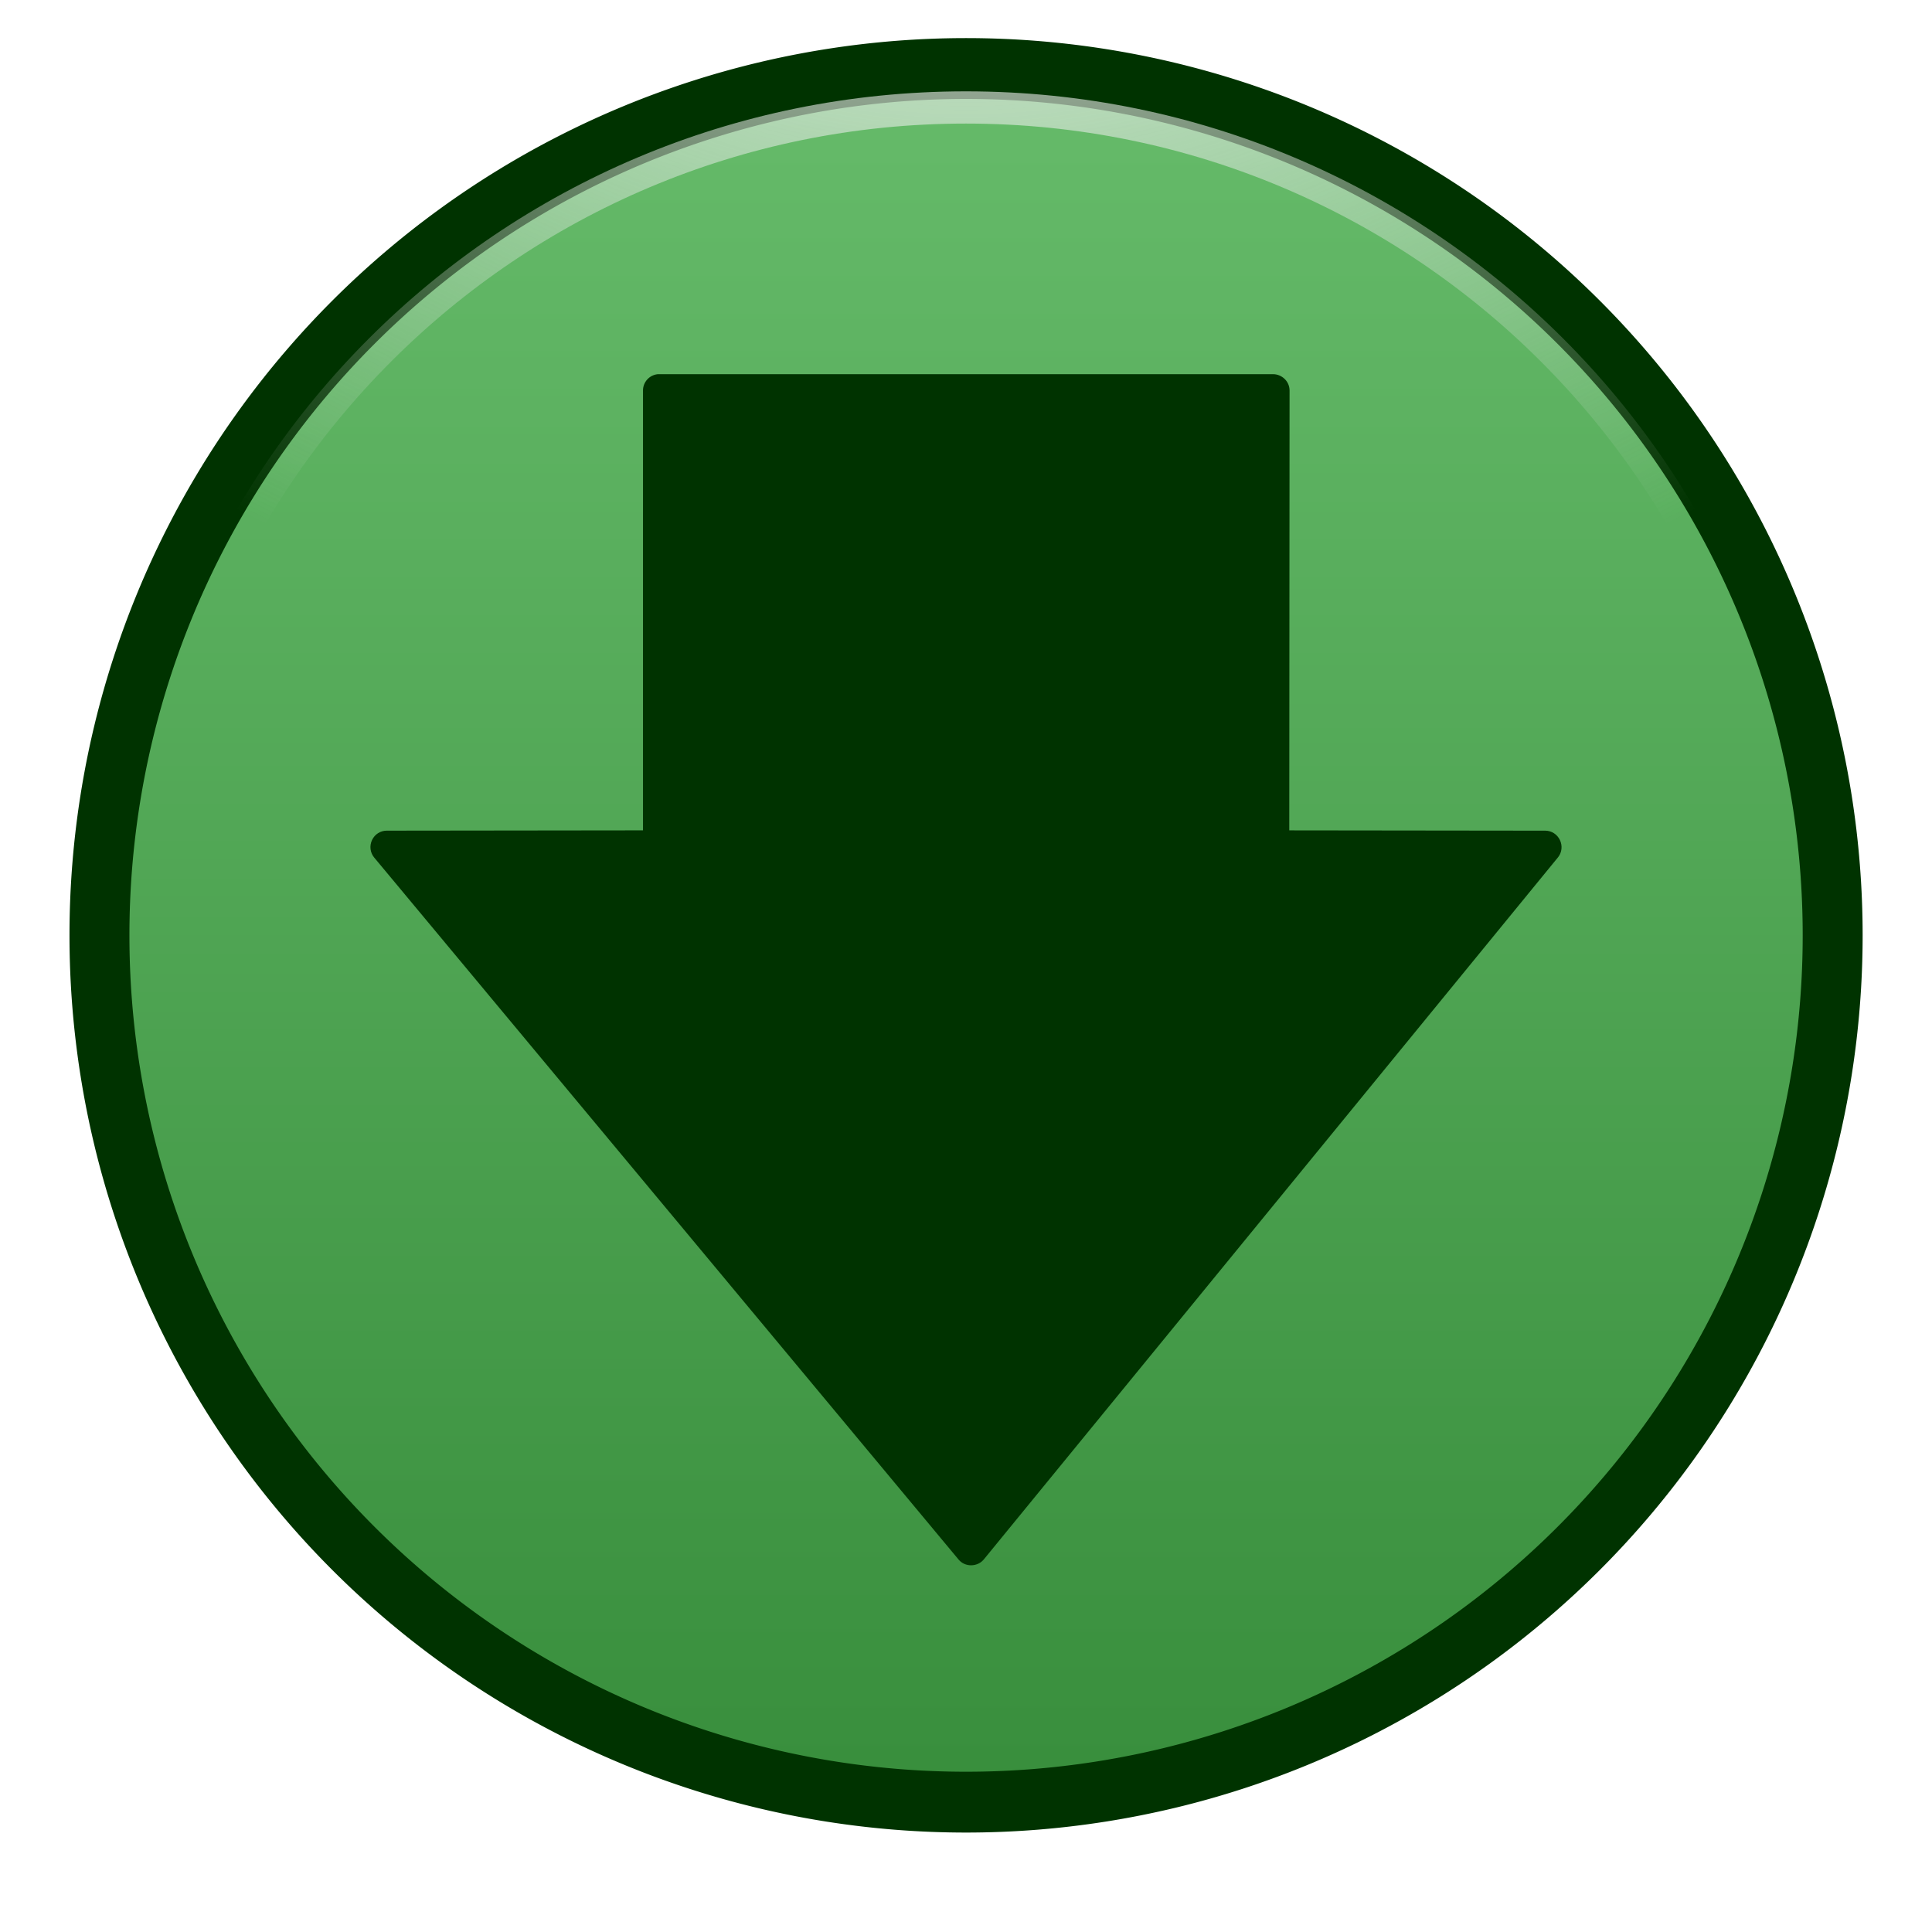 <?xml version="1.0" encoding="UTF-8" standalone="no"?>
<!--part of the matt icon theme by sixsixfive released under CC0 (https://creativecommons.org/publicdomain/zero/1.0/) on openclipart-->

<svg
   xmlns:dc="http://purl.org/dc/elements/1.1/"
   xmlns:cc="http://creativecommons.org/ns#"
   xmlns:rdf="http://www.w3.org/1999/02/22-rdf-syntax-ns#"
   xmlns:svg="http://www.w3.org/2000/svg"
   xmlns="http://www.w3.org/2000/svg"
   xmlns:xlink="http://www.w3.org/1999/xlink"
   xmlns:sodipodi="http://sodipodi.sourceforge.net/DTD/sodipodi-0.dtd"
   xmlns:inkscape="http://www.inkscape.org/namespaces/inkscape"
   viewBox="0 0 128 128"
   version="1.1"
   id="svg25"
   sodipodi:docname="icon-round.svg"
   inkscape:version="0.92.3 (2405546, 2018-03-11)"
   inkscape:export-filename="/media/Development/Android/Projects/Workspace/AsusUpdater/app/src/main/res/mipmap-xxxhdpi/ic_launcher_round.png"
   inkscape:export-xdpi="144"
   inkscape:export-ydpi="144">
  <sodipodi:namedview
     pagecolor="#ffffff"
     bordercolor="#666666"
     borderopacity="1"
     objecttolerance="10"
     gridtolerance="10"
     guidetolerance="10"
     inkscape:pageopacity="0"
     inkscape:pageshadow="2"
     inkscape:window-width="2560"
     inkscape:window-height="1373"
     id="namedview27"
     showgrid="false"
     inkscape:zoom="5.6568542"
     inkscape:cx="-8.1047273"
     inkscape:cy="60.52084"
     inkscape:window-x="0"
     inkscape:window-y="32"
     inkscape:window-maximized="1"
     inkscape:current-layer="svg25" />
  <defs
     id="0">
    <linearGradient
       id="2">
      <stop
         id="F"
         stop-color="#f0ff80"
         style="stop-color:#66bb6a;stop-opacity:1" />
      <stop
         id="G"
         offset="1"
         stop-color="#8bb300"
         style="stop-color:#388e3c;stop-opacity:1" />
    </linearGradient>
    <linearGradient
       id="3">
      <stop
         id="H" />
      <stop
         id="I"
         offset="1"
         stop-opacity="0" />
    </linearGradient>
    <linearGradient
       id="4">
      <stop
         id="J"
         stop-color="#eee" />
      <stop
         id="K"
         offset="1"
         stop-color="#dcdcdc" />
    </linearGradient>
    <radialGradient
       cx="63.894"
       cy="117.35"
       r="53.91"
       id="5"
       xlink:href="#3"
       gradientUnits="userSpaceOnUse"
       gradientTransform="matrix(1,0,0,0.086,0,107.21)" />
    <radialGradient
       cx="60.05"
       cy="51.39"
       r="15.03"
       id="6"
       xlink:href="#4"
       gradientUnits="userSpaceOnUse"
       gradientTransform="matrix(-1.405,1.189,-1,-1.181,199.738,11.751)" />
    <radialGradient
       cx="64.7"
       cy="-15.174"
       r="55.27"
       id="7"
       xlink:href="#8"
       gradientUnits="userSpaceOnUse"
       gradientTransform="matrix(1.533,-3.1358239e-8,2.404893e-8,1.124,-33.828,2.991)" />
    <linearGradient
       id="8">
      <stop
         id="L"
         stop-color="#eee" />
      <stop
         id="M"
         offset="1"
         stop-color="#eee"
         stop-opacity="0" />
    </linearGradient>
    <linearGradient
       y1="8.707"
       x2="0"
       y2="120.54"
       id="9"
       xlink:href="#2"
       gradientUnits="userSpaceOnUse" />
  </defs>
  <g
     id="1">
    <path
       d="m 122.089,64.626 a 56.734,55.919 0 1 1 -113.468,0 56.734,55.919 0 1 1 113.468,0 z"
       transform="matrix(1.012,0,0,1.027,-2.135,-4.403)"
       id="B"
       fill="url(#9)" />
    <path
       d="m 122.089,64.626 a 56.734,55.919 0 1 1 -113.468,0 56.734,55.919 0 1 1 113.468,0 z"
       transform="matrix(1.012,0,0,1.027,-2.135,-4.403)"
       id="C"
       fill="none"
       stroke="#638000"
       stroke-width="3.924"
       style="stroke:#003300;stroke-opacity:1" />
    <path
       d="m 65.344,11.219 c -29.98,0 -54.219,23.916 -54.219,53.406 0,29.491 24.239,53.406 54.219,53.406 29.98,0 54.25,-23.917 54.25,-53.406 0,-29.489 -24.27,-53.406 -54.25,-53.406 z"
       transform="matrix(1.012,0,0,1.027,-2.135,-4.403)"
       id="D"
       fill="none"
       stroke="url(#7)"
       stroke-width="2.079" />
    <path
       d="m 43.579,24.791 c -0.555,0.054 -0.979,0.521 -0.979,1.079 l 0,29.143 -16.971,0.02 c -0.422,-0.002 -0.799,0.238 -0.98,0.62 -0.18,0.381 -0.13,0.835 0.14,1.159 l 38.72,46.513 c 0.209,0.249 0.514,0.384 0.84,0.38 0.325,-0.004 0.636,-0.146 0.84,-0.4 L 103.228,56.793 c 0.257,-0.325 0.298,-0.766 0.12,-1.139 -0.178,-0.374 -0.545,-0.615 -0.96,-0.62 l -16.971,-0.02 0.02,-29.143 c -0.002,-0.289 -0.113,-0.557 -0.32,-0.76 -0.206,-0.203 -0.49,-0.324 -0.78,-0.32 l -40.659,0 c -0.033,-0.002 -0.067,-0.002 -0.1,0 z"
       id="E"
       fill="#555"
       fill-rule="evenodd"
       stroke-width="3.393"
       style="fill:#003300;fill-opacity:1" />
  </g>
</svg>
